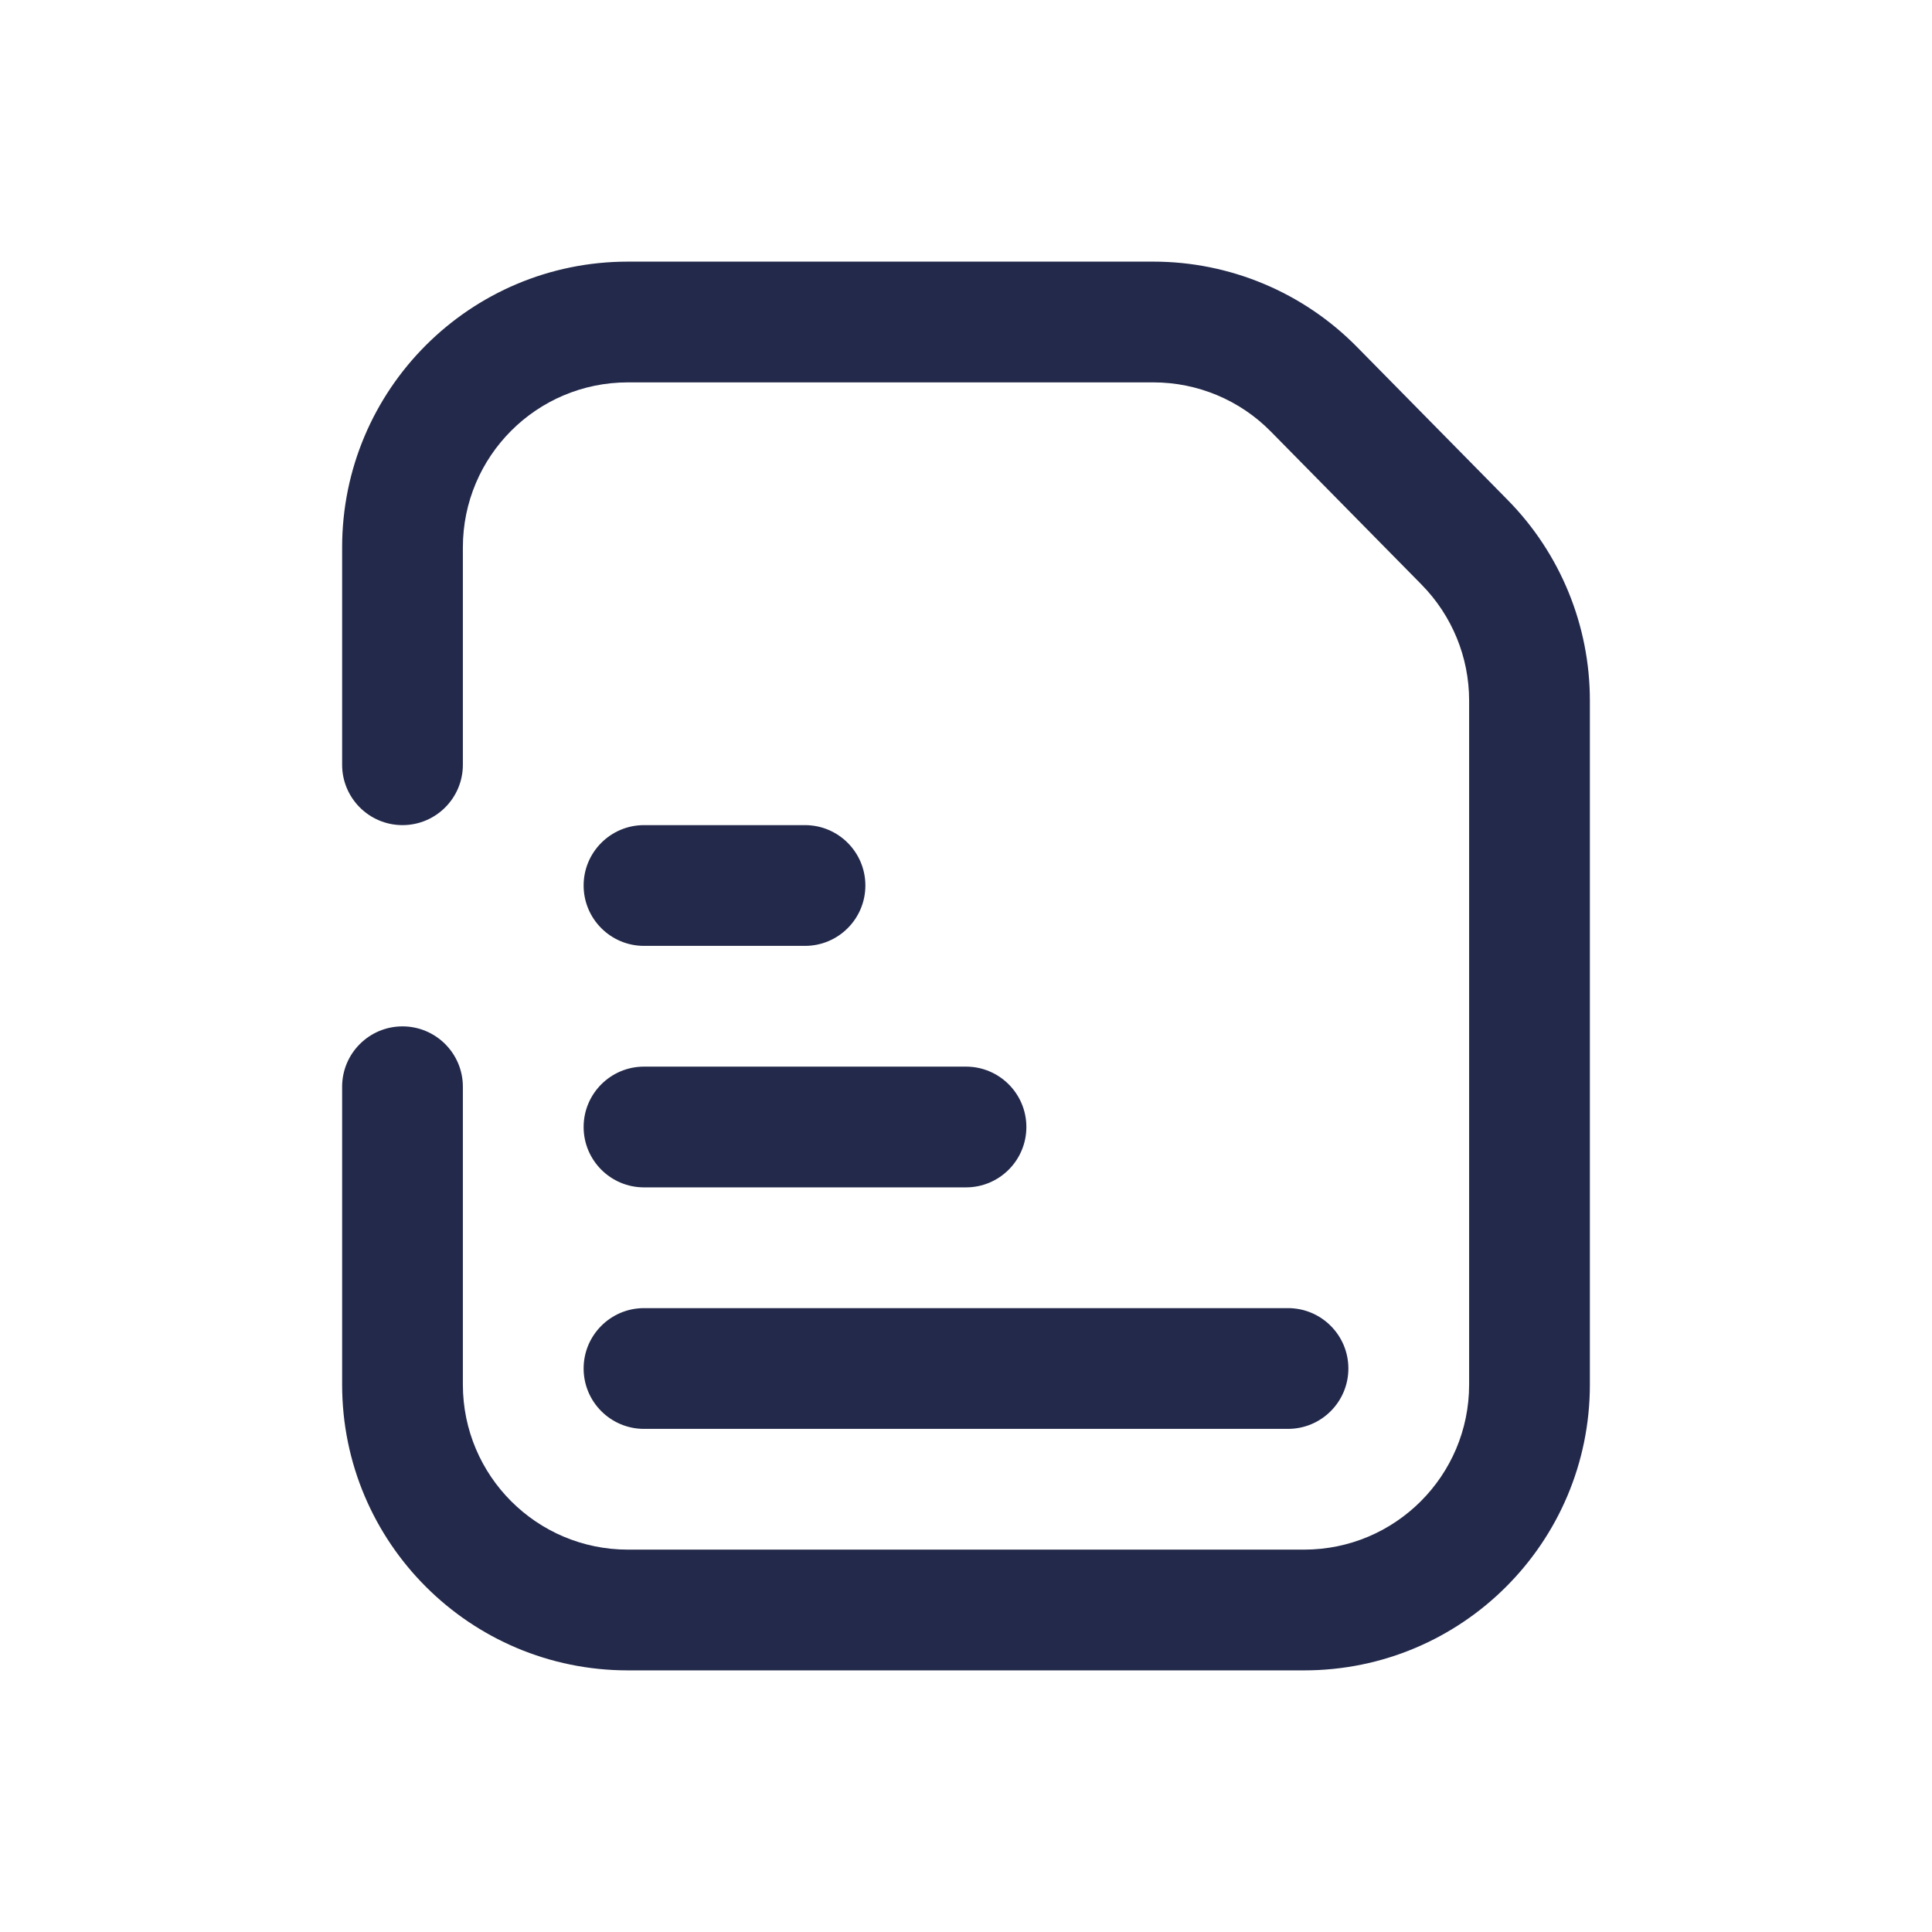 <svg width="24" height="24" viewBox="0 0 24 24" fill="none" xmlns="http://www.w3.org/2000/svg">
<path fill-rule="evenodd" clip-rule="evenodd" d="M4.25 6.8C4.25 4.839 5.839 3.25 7.8 3.25H14.327C15.278 3.25 16.19 3.632 16.857 4.31L18.73 6.212C19.384 6.876 19.75 7.771 19.75 8.702V17.2C19.75 19.161 18.161 20.75 16.2 20.75H7.8C5.839 20.75 4.25 19.161 4.25 17.2V13.5C4.25 13.086 4.586 12.75 5 12.75C5.414 12.75 5.75 13.086 5.75 13.5V17.2C5.75 18.332 6.668 19.25 7.8 19.25H16.2C17.332 19.25 18.25 18.332 18.25 17.2V8.702C18.25 8.164 18.038 7.648 17.661 7.264L18.195 6.738L17.661 7.264L15.788 5.362C15.403 4.97 14.877 4.75 14.327 4.75H7.8C6.668 4.75 5.75 5.668 5.75 6.8V9.5C5.75 9.914 5.414 10.25 5 10.25C4.586 10.25 4.25 9.914 4.25 9.5V6.8Z" fill="#23294A"/>
<path fill-rule="evenodd" clip-rule="evenodd" d="M7.25 11C7.25 10.586 7.586 10.25 8 10.25H10C10.414 10.25 10.75 10.586 10.75 11C10.75 11.414 10.414 11.75 10 11.75H8C7.586 11.75 7.25 11.414 7.25 11Z" fill="#23294A"/>
<path fill-rule="evenodd" clip-rule="evenodd" d="M7.25 14C7.25 13.586 7.586 13.25 8 13.25H12C12.414 13.25 12.75 13.586 12.75 14C12.75 14.414 12.414 14.75 12 14.75H8C7.586 14.75 7.25 14.414 7.25 14Z" fill="#23294A"/>
<path fill-rule="evenodd" clip-rule="evenodd" d="M7.25 17C7.25 16.586 7.586 16.25 8 16.25H16C16.414 16.25 16.75 16.586 16.75 17C16.75 17.414 16.414 17.75 16 17.75H8C7.586 17.75 7.25 17.414 7.25 17Z" fill="#23294A"/>
</svg>

